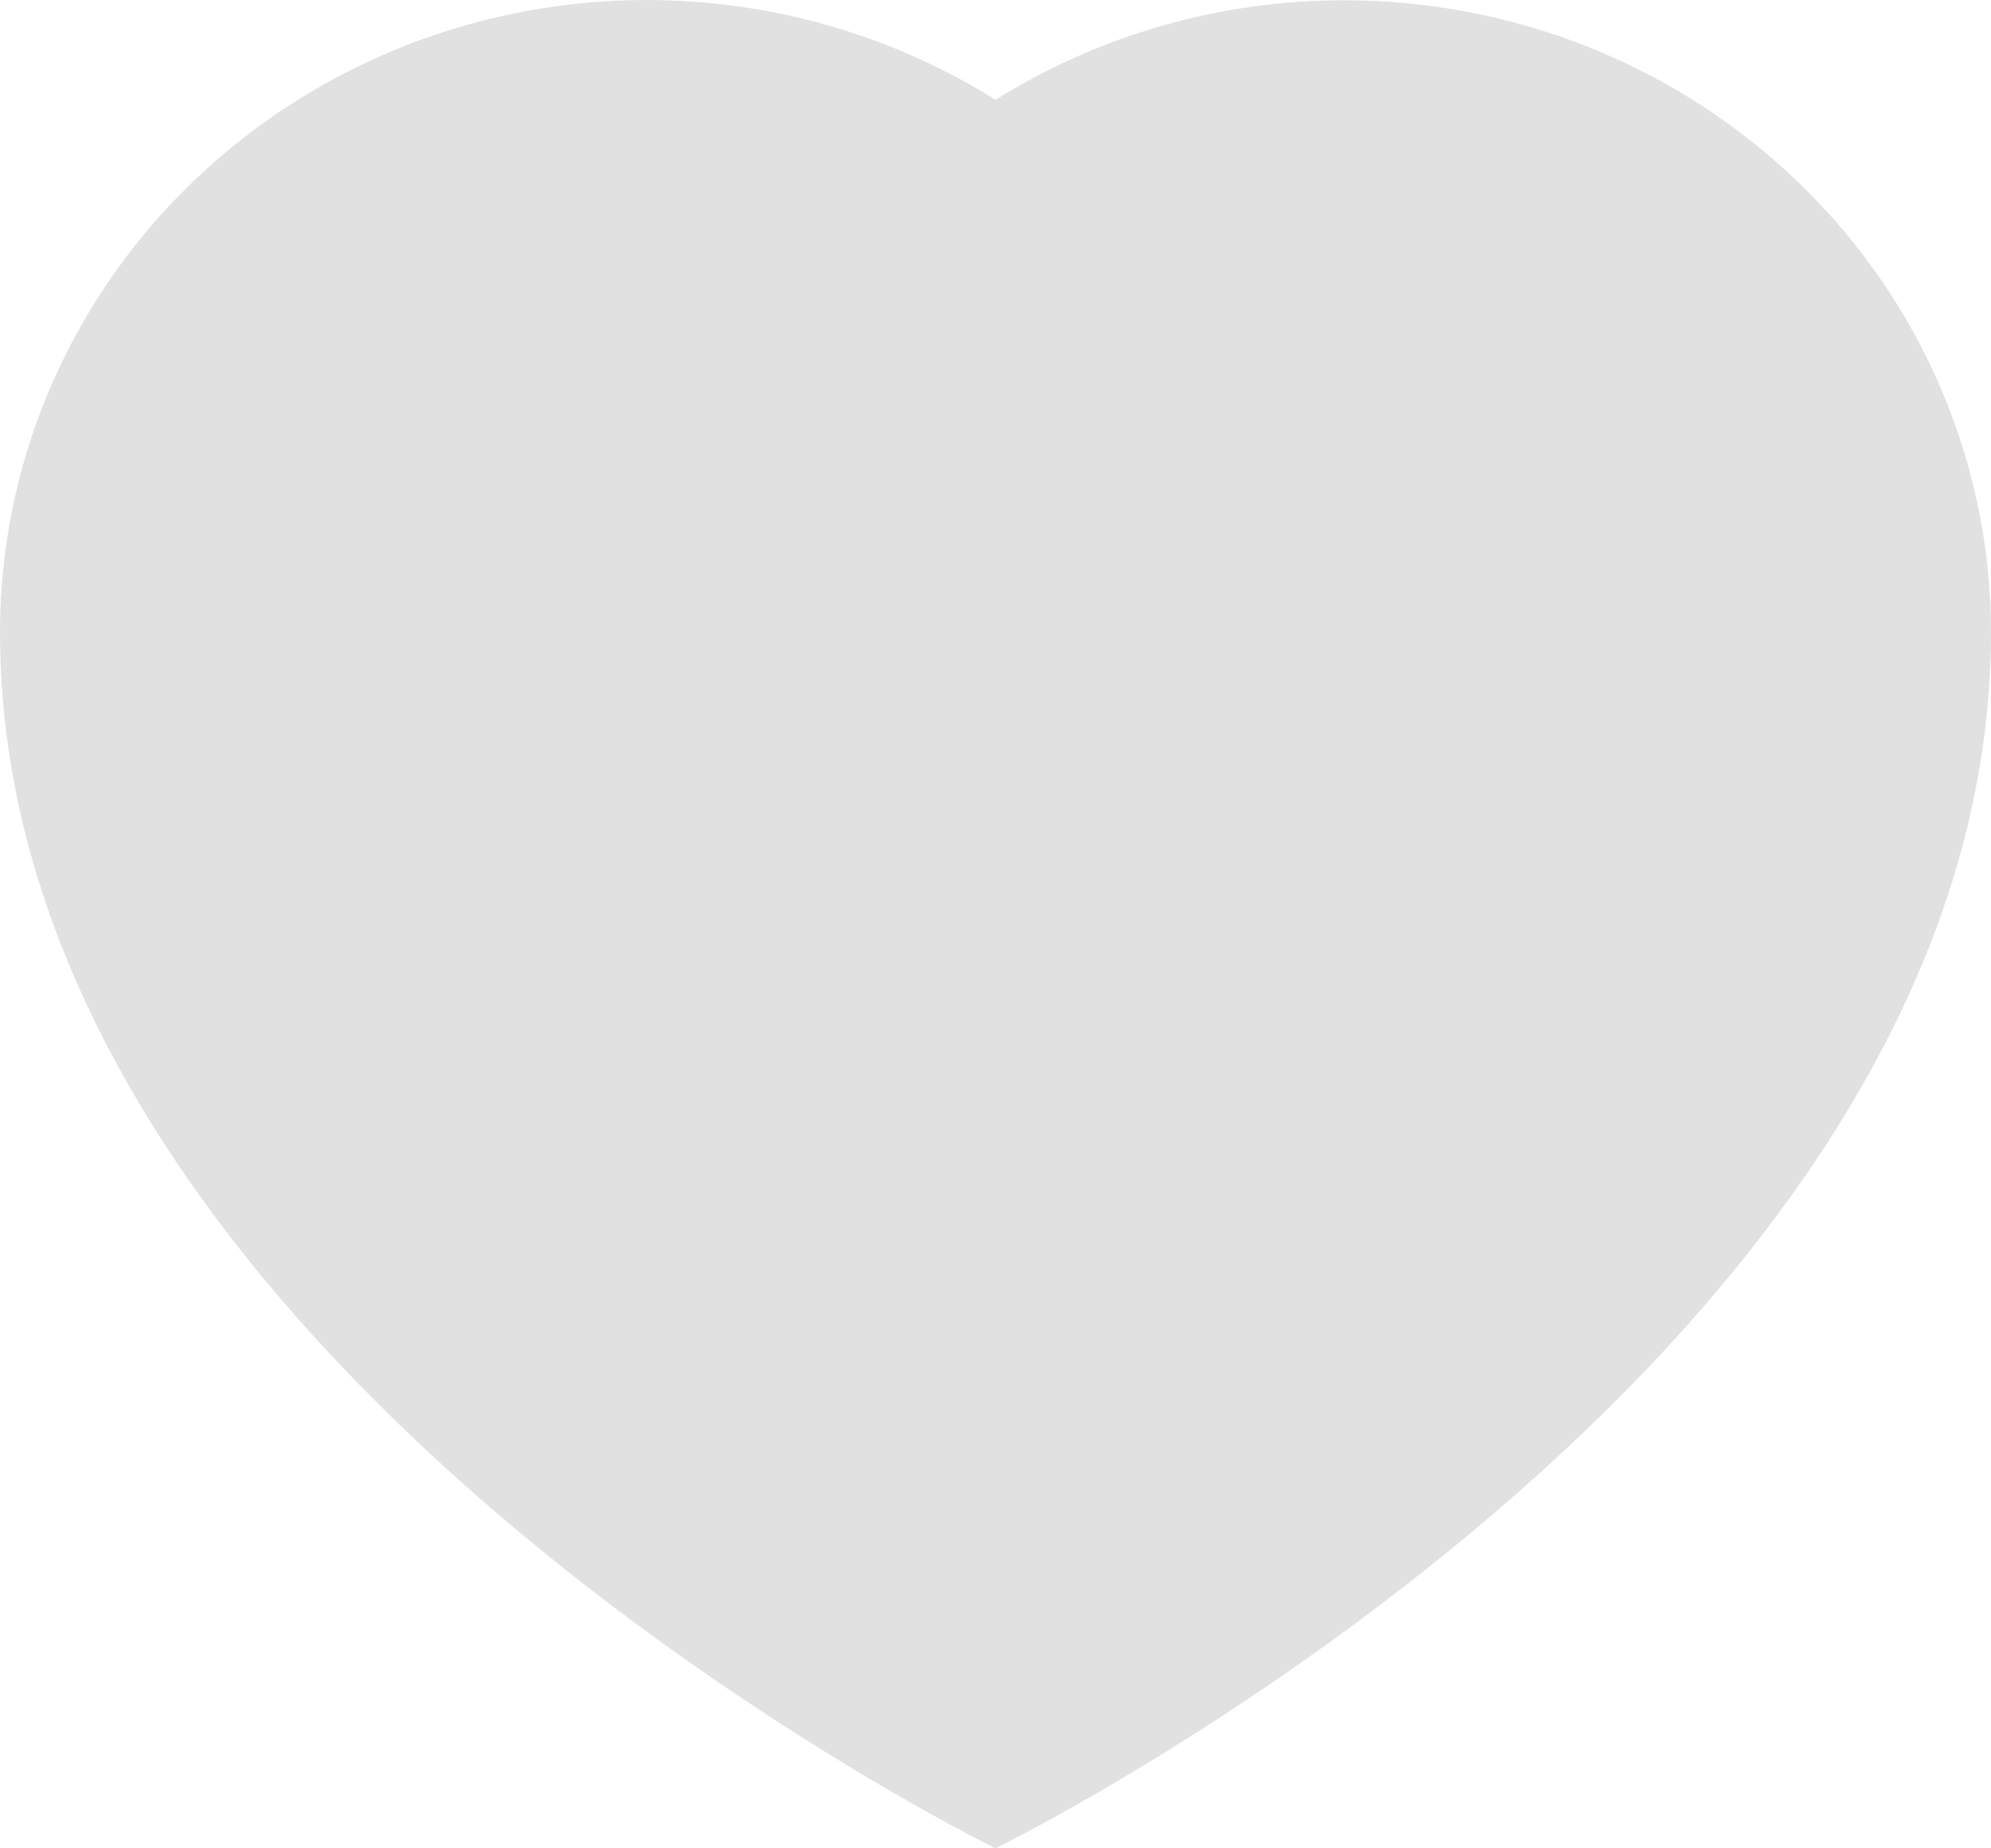 <svg width="14" height="13" viewBox="0 0 14 13" fill="none" xmlns="http://www.w3.org/2000/svg">
    <path d="M9.449 0.002C8.581 0.002 7.731 0.245 7 0.702C6.313 0.272 5.52 0.03 4.704 0.003C3.888 -0.025 3.08 0.163 2.364 0.546C1.648 0.929 1.051 1.493 0.635 2.18C0.219 2.866 -0 3.649 5.88433e-07 4.447C5.88433e-07 9.579 7 13 7 13C7 13 14 9.579 14 4.447C14 3.863 13.882 3.285 13.653 2.745C13.425 2.206 13.089 1.715 12.667 1.303C12.244 0.89 11.742 0.562 11.19 0.339C10.638 0.116 10.046 0.002 9.449 0.002Z" fill="#9B9B9B" fill-opacity="0.3"/>
</svg>
